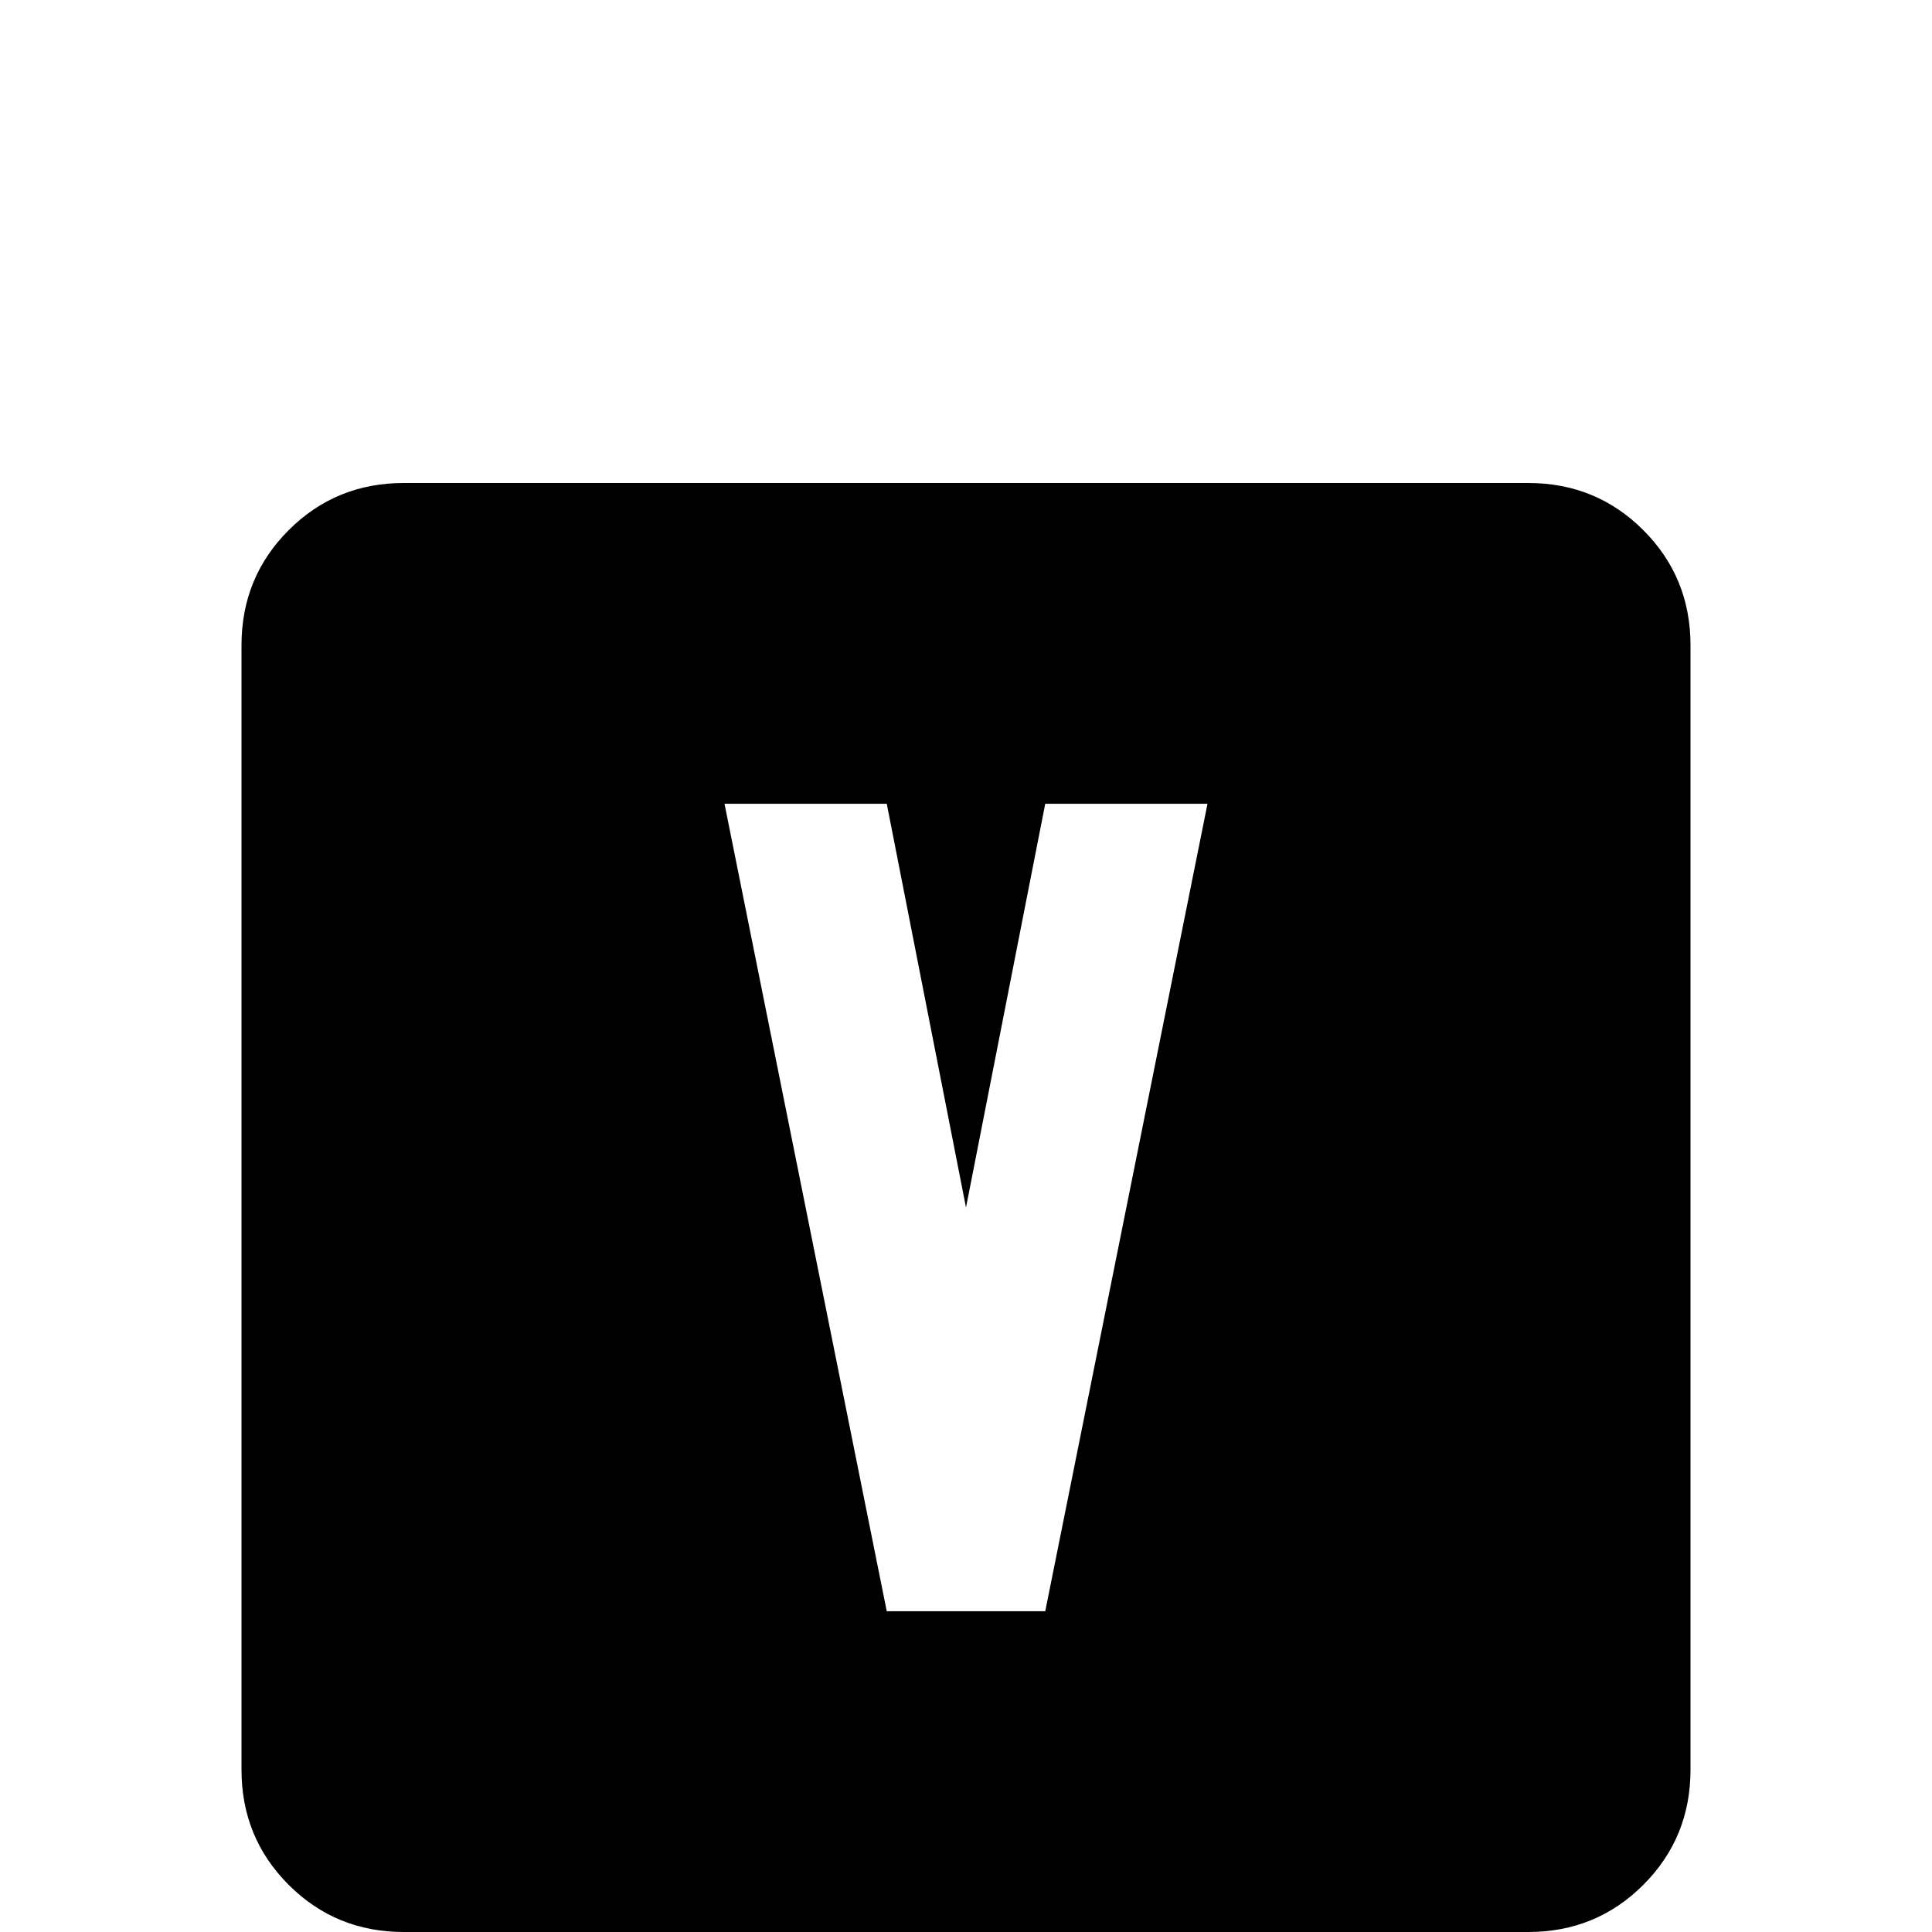 <svg xmlns="http://www.w3.org/2000/svg" viewBox="0 -512 512 512">
	<path fill="#000000" d="M192 -299L235 -85H277L320 -299H277L256 -192L235 -299ZM107 -384H405Q423 -384 435.5 -371.5Q448 -359 448 -341V-43Q448 -25 435.5 -12.5Q423 0 405 0H107Q89 0 76.5 -12.5Q64 -25 64 -43V-341Q64 -359 76.5 -371.5Q89 -384 107 -384Z"/>
</svg>